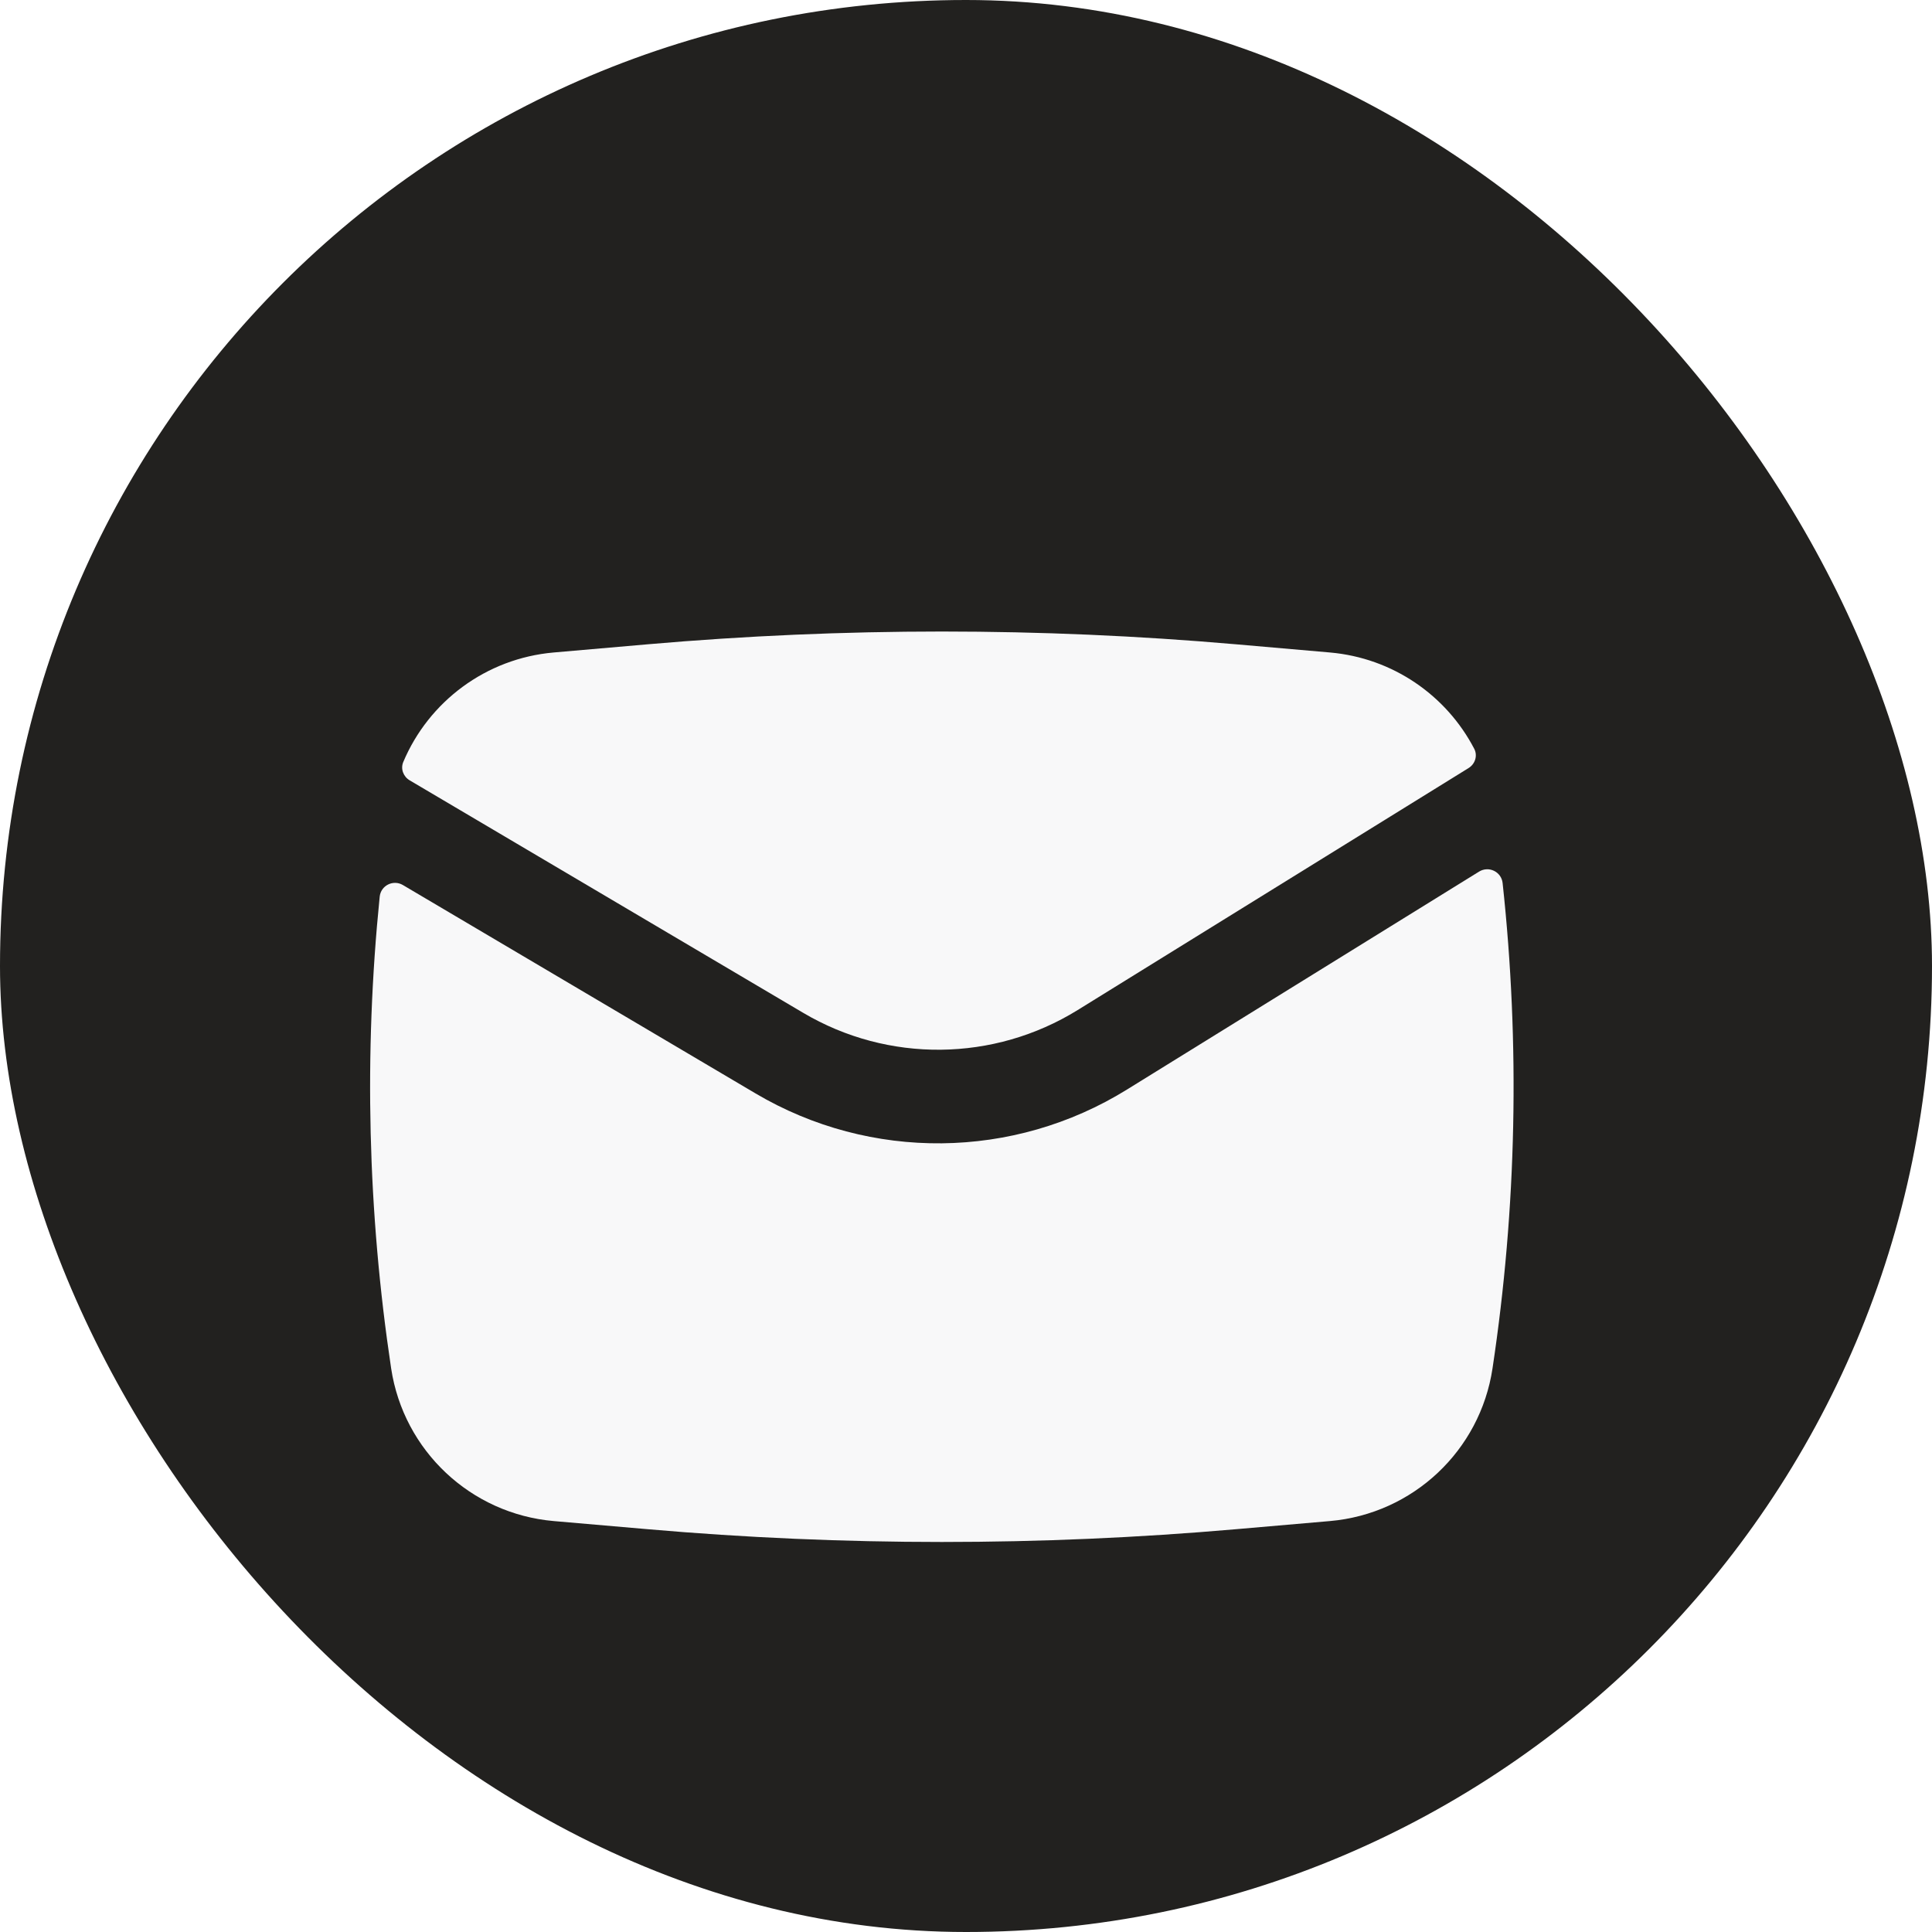 <svg width="40" height="40" viewBox="0 0 40 40" fill="none" xmlns="http://www.w3.org/2000/svg">
<rect width="40" height="40" rx="20" fill="#22211F"/>
<g filter="url(#filter0_ii_4990_39794)">
<path d="M13.415 11.339C17.464 10.987 21.536 10.987 25.585 11.339L27.535 11.509C28.834 11.622 29.946 12.396 30.523 13.504C30.596 13.646 30.541 13.818 30.405 13.902L22.312 18.912C20.576 19.986 18.387 20.009 16.63 18.97L8.482 14.156C8.35 14.078 8.29 13.918 8.349 13.777C8.876 12.525 10.062 11.631 11.464 11.509L13.415 11.339Z" fill="#F8F8F9"/>
<path d="M8.342 16.324C8.141 16.205 7.884 16.333 7.861 16.566C7.533 19.815 7.612 23.095 8.098 26.33C8.355 28.035 9.747 29.342 11.464 29.492L13.415 29.661C17.464 30.013 21.536 30.013 25.585 29.661L27.535 29.492C29.253 29.342 30.645 28.035 30.901 26.33C31.402 23.001 31.471 19.624 31.11 16.282C31.084 16.047 30.823 15.922 30.622 16.046L23.331 20.559C20.983 22.013 18.022 22.044 15.644 20.639L8.342 16.324Z" fill="#F8F8F9"/>
</g>
<defs>
<filter id="filter0_ii_4990_39794" x="3" y="5" width="33" height="32" filterUnits="userSpaceOnUse" color-interpolation-filters="sRGB">
<feFlood flood-opacity="0" result="BackgroundImageFix"/>
<feBlend mode="normal" in="SourceGraphic" in2="BackgroundImageFix" result="shape"/>
<feColorMatrix in="SourceAlpha" type="matrix" values="0 0 0 0 0 0 0 0 0 0 0 0 0 0 0 0 0 0 127 0" result="hardAlpha"/>
<feOffset dx="-1" dy="1"/>
<feGaussianBlur stdDeviation="1"/>
<feComposite in2="hardAlpha" operator="arithmetic" k2="-1" k3="1"/>
<feColorMatrix type="matrix" values="0 0 0 0 0.157 0 0 0 0 0.098 0 0 0 0 0.063 0 0 0 0.3 0"/>
<feBlend mode="normal" in2="shape" result="effect1_innerShadow_4990_39794"/>
<feColorMatrix in="SourceAlpha" type="matrix" values="0 0 0 0 0 0 0 0 0 0 0 0 0 0 0 0 0 0 127 0" result="hardAlpha"/>
<feOffset dx="1" dy="1"/>
<feGaussianBlur stdDeviation="0.5"/>
<feComposite in2="hardAlpha" operator="arithmetic" k2="-1" k3="1"/>
<feColorMatrix type="matrix" values="0 0 0 0 0.7 0 0 0 0 0.7 0 0 0 0 0.7 0 0 0 0.25 0"/>
<feBlend mode="normal" in2="effect1_innerShadow_4990_39794" result="effect2_innerShadow_4990_39794"/>
</filter>
</defs>
</svg>
